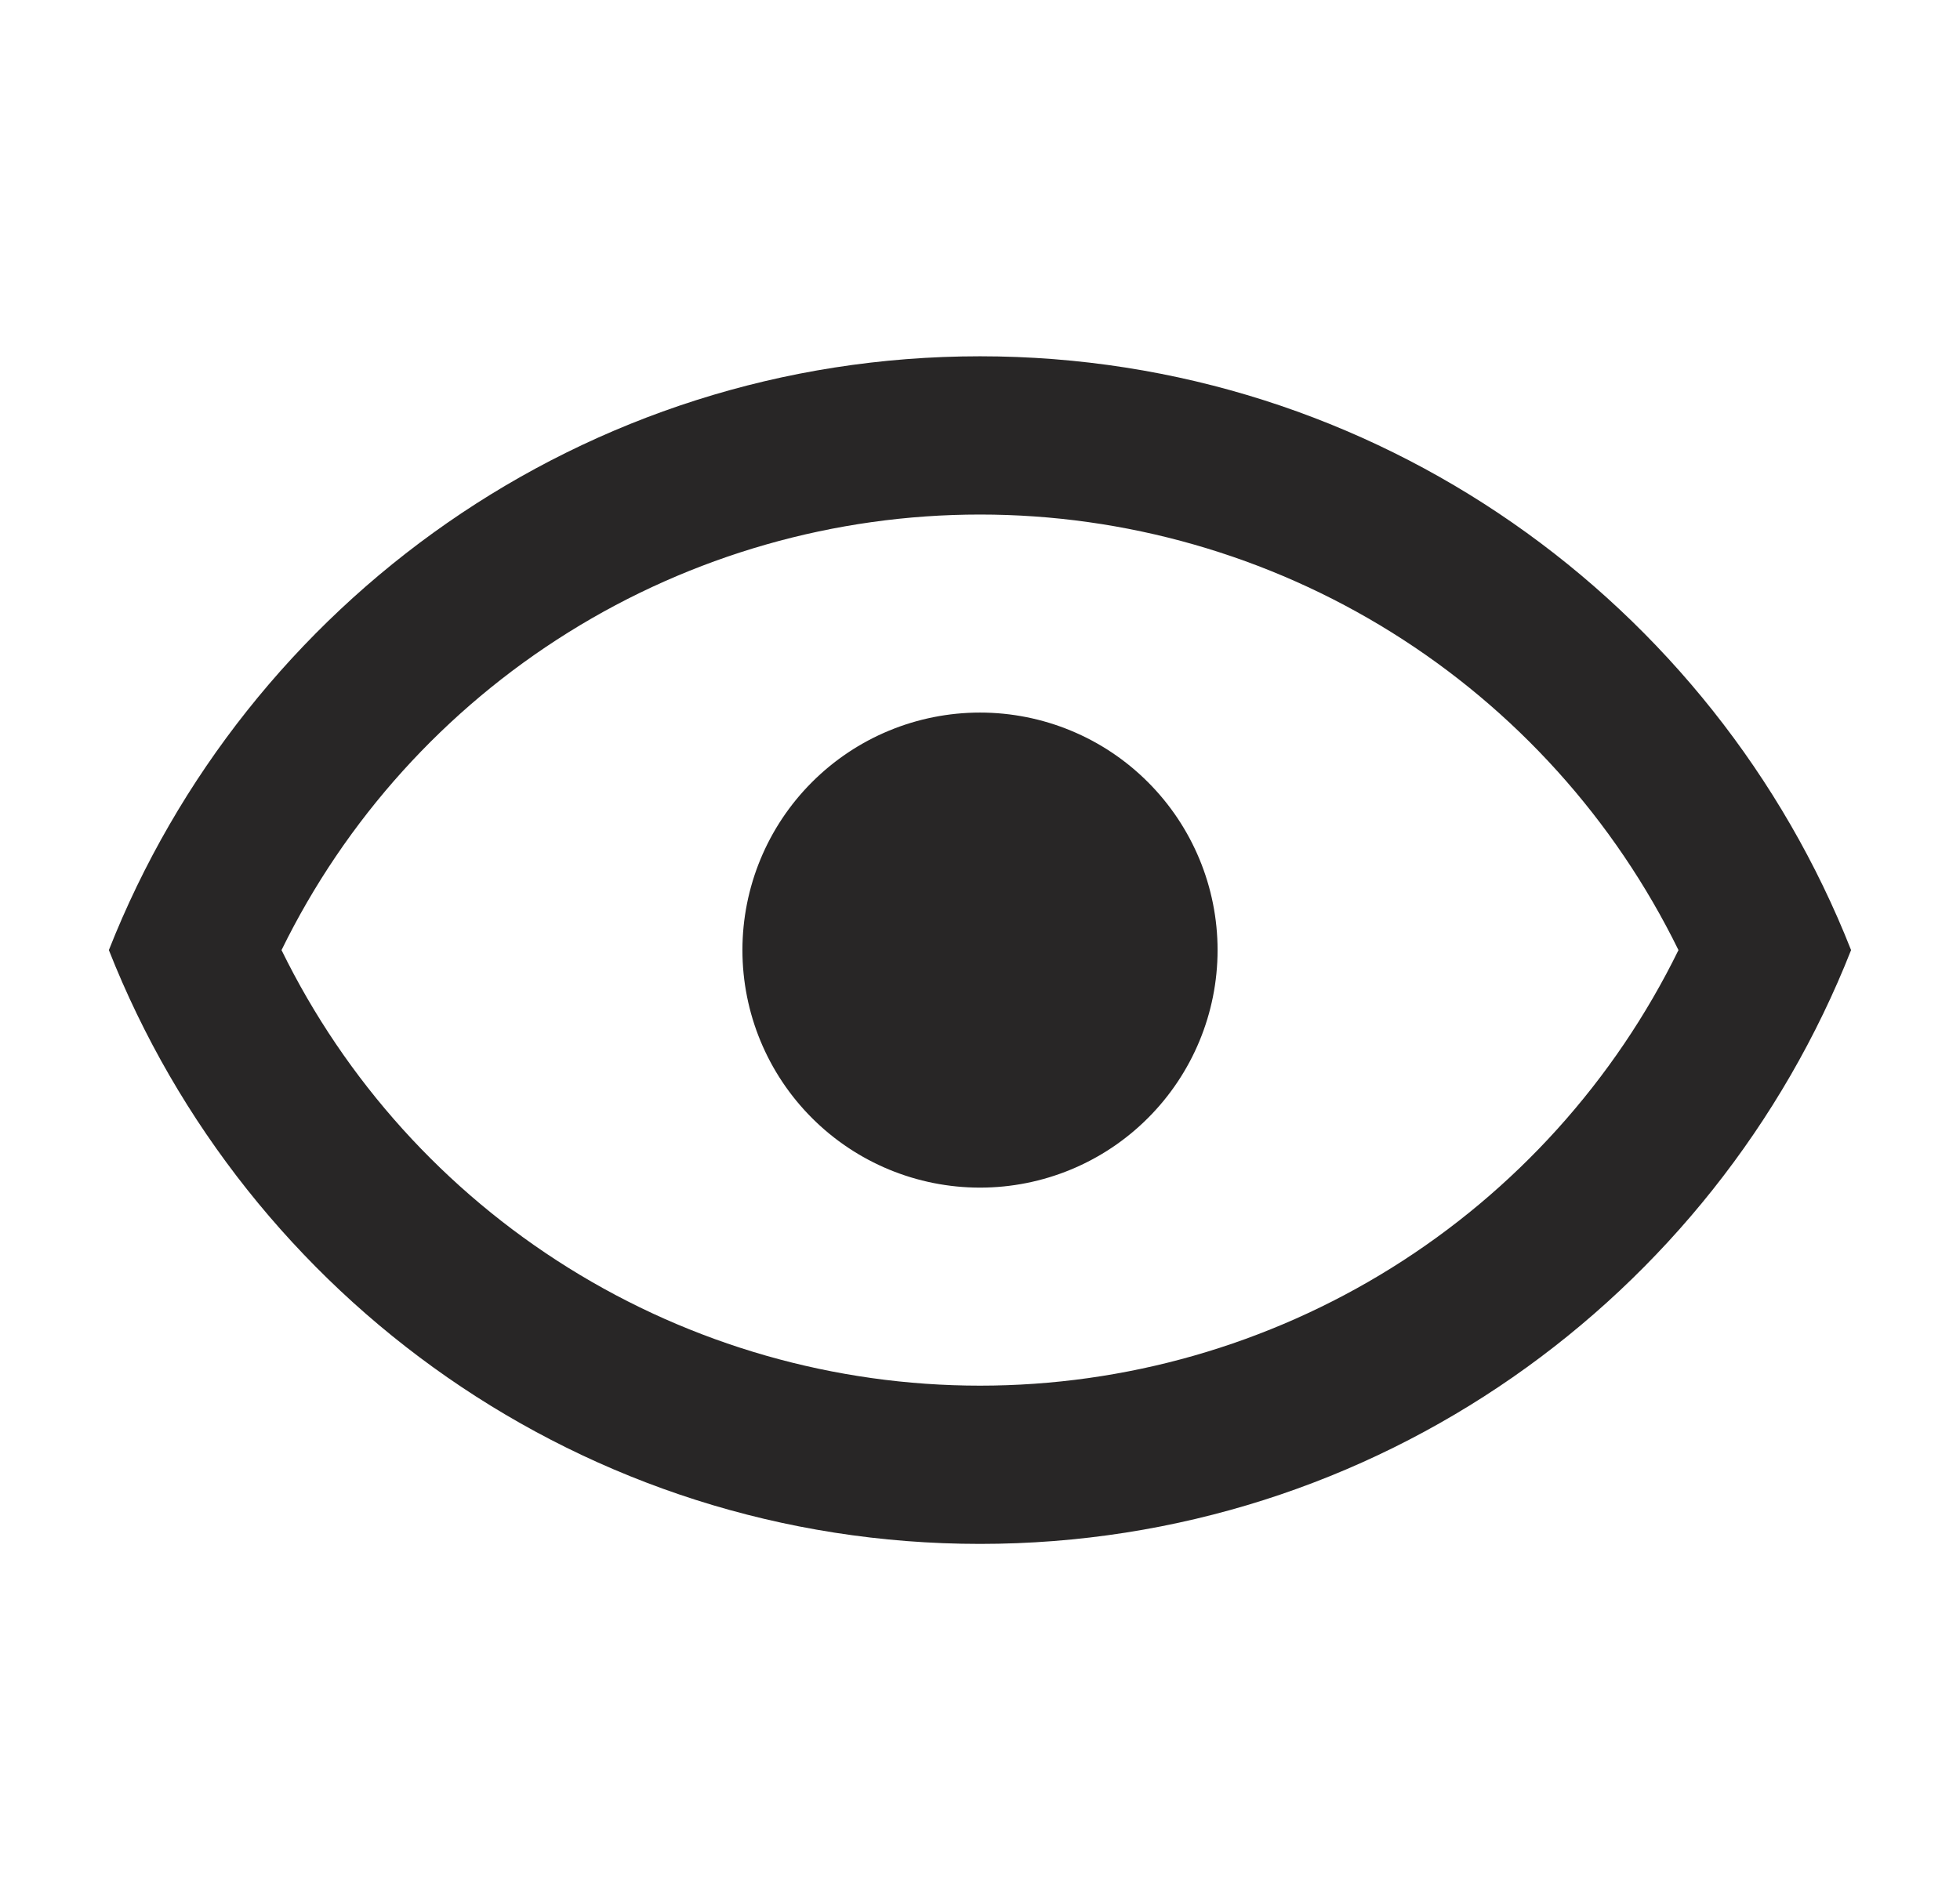 <svg width="33" height="32" viewBox="0 0 33 32" fill="none" xmlns="http://www.w3.org/2000/svg">
<path d="M16.5 12C17.561 12 18.578 12.421 19.328 13.172C20.078 13.922 20.5 14.939 20.5 16C20.5 17.061 20.078 18.078 19.328 18.828C18.578 19.579 17.561 20 16.5 20C15.439 20 14.421 19.579 13.671 18.828C12.921 18.078 12.5 17.061 12.5 16C12.5 14.939 12.921 13.922 13.671 13.172C14.421 12.421 15.439 12 16.5 12ZM16.5 6C23.166 6 28.86 10.147 31.166 16C28.86 21.853 23.166 26 16.5 26C9.833 26 4.14 21.853 1.833 16C4.14 10.147 9.833 6 16.5 6ZM4.74 16C5.817 18.2 7.491 20.054 9.57 21.351C11.649 22.648 14.05 23.335 16.5 23.335C18.95 23.335 21.351 22.648 23.43 21.351C25.509 20.054 27.182 18.2 28.26 16C27.182 13.8 25.509 11.946 23.43 10.649C21.351 9.352 18.95 8.665 16.5 8.665C14.05 8.665 11.649 9.352 9.57 10.649C7.491 11.946 5.817 13.8 4.74 16Z" fill="#282626"/>
</svg>

